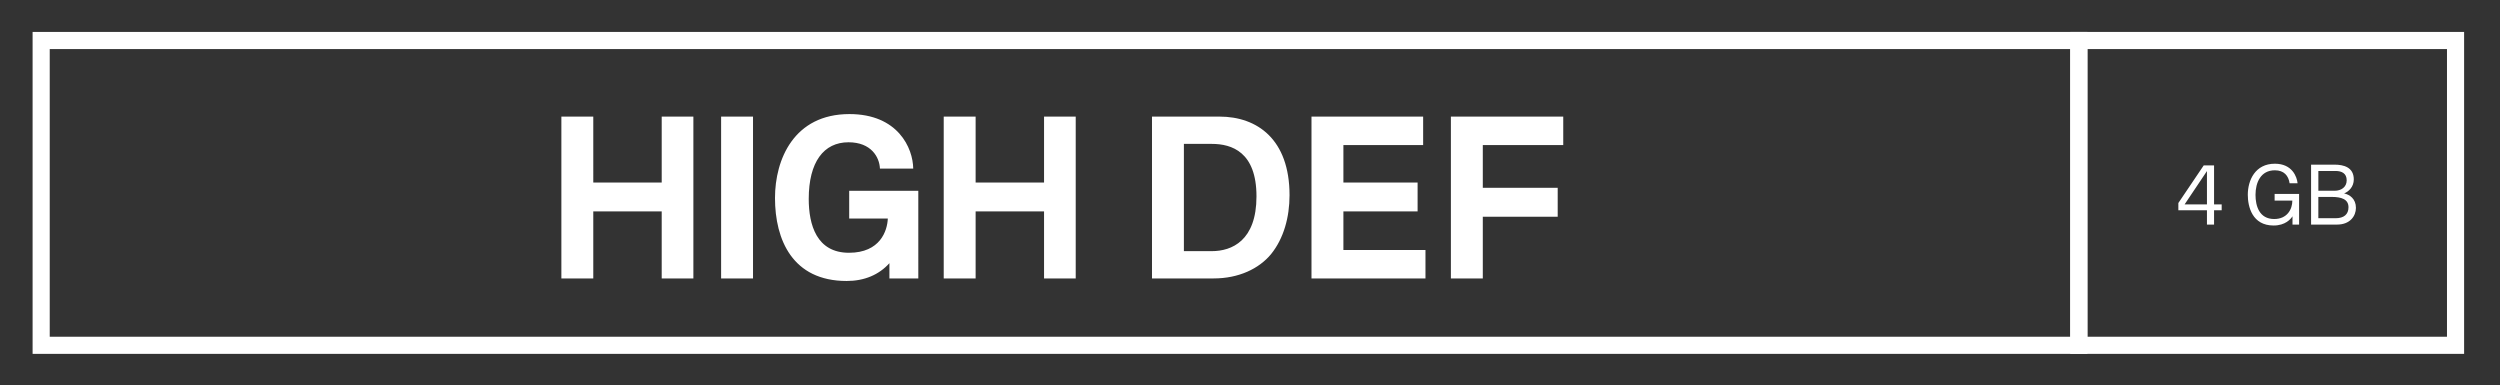 <svg xmlns="http://www.w3.org/2000/svg" xmlns:xlink="http://www.w3.org/1999/xlink" width="292" height="45" x="0" y="0" enable-background="new -3.808 -3.731 292 45" overflow="visible" version="1.1" viewBox="-3.808 -3.731 292 45" xml:space="preserve"><rect x="-3.808" y="-3.731" width="292" height="45" fill="#333333" stroke="none"/><g><defs><rect id="SVGID_4_" width="284" height="37.597" y=".002"/></defs><clipPath id="SVGID_5_"><use overflow="visible" xlink:href="#SVGID_4_"/></clipPath><path fill="#FFF" d="M178.779,13.211V9.89h-13.123v18.901h3.727v-7.209h8.748v-3.375h-8.748v-4.995 L178.779,13.211L178.779,13.211z M162.687,28.791v-3.322h-9.586V20.96h8.667v-3.375h-8.667v-4.374h9.314V9.89h-13.041v18.901 H162.687z M142.949,19.205c0,5.183-2.889,6.397-5.211,6.397h-3.267V13.076h3.267C140.06,13.076,142.949,14.02,142.949,19.205 M146.81,19.068c0-6.532-3.779-9.18-8.181-9.18h-7.884V28.79h7.209c2.916,0,5.292-1.136,6.695-2.836 C146.134,24.119,146.81,21.634,146.81,19.068 M121.836,28.791V9.89h-3.699v7.695h-7.992V9.89h-3.726v18.901h3.726v-7.83h7.992v7.83 H121.836z M90.652,19.502c0-4.32,1.754-6.615,4.644-6.615c2.646,0,3.618,1.729,3.672,3.078h3.888 c-0.027-2.403-1.781-6.372-7.451-6.372c-6.48,0-8.694,5.292-8.694,9.801c0,4.887,2.052,9.694,8.37,9.694 c2.078,0,3.779-0.73,4.994-2.08v1.783h3.375V18.557h-8.072v3.24h4.509c-0.054,1.432-0.892,3.996-4.536,3.996 C91.57,25.792,90.652,22.524,90.652,19.502 M84.144,9.89h-3.726v18.901h3.726V9.89z M77.178,28.791V9.89h-3.699v7.695h-7.992V9.89 h-3.726v18.901h3.726v-7.83h7.992v7.83H77.178z" clip-path="url(#SVGID_5_)"/></g><g><defs><rect id="SVGID_3_" width="284" height="37.597" y=".002"/></defs><clipPath id="SVGID_6_"><use overflow="visible" xlink:href="#SVGID_3_"/></clipPath><rect width="44" height="35.597" x="239" y="1" fill="none" stroke="#FFF" stroke-width="2" clip-path="url(#SVGID_6_)"/></g><g><defs><rect id="SVGID_2_" width="284" height="37.597" y=".002"/></defs><clipPath id="SVGID_7_"><use overflow="visible" xlink:href="#SVGID_2_"/></clipPath><path fill="#FFF" d="M270.496,20.479c0,0.839-0.551,1.279-1.502,1.279h-2.02V19.27h1.561 C269.655,19.27,270.496,19.528,270.496,20.479 M270.285,17.33c0,0.8-0.65,1.22-1.41,1.22h-1.899v-2.312h2.011 C269.695,16.238,270.285,16.509,270.285,17.33 M271.364,20.55c0-1.062-0.729-1.551-1.379-1.689c0.521-0.21,1.129-0.75,1.129-1.641 c0-1.42-1.198-1.72-2.239-1.72h-2.75v7h3.041C270.685,22.499,271.364,21.49,271.364,20.55 M261.895,15.391 c-2.291,0-3.16,1.92-3.16,3.63c0,1.39,0.519,3.588,3.011,3.588c1.379,0,2.01-0.758,2.209-1.078v0.97h0.771v-3.58h-2.859v0.779h2.07 c0,1.011-0.601,2.151-2.12,2.151c-1.751,0-2.182-1.542-2.182-2.821c0-1.43,0.601-2.87,2.262-2.87c1.068,0,1.59,0.63,1.72,1.511 h0.931C264.474,16.919,263.925,15.391,261.895,15.391 M253.964,20.141h-2.609l2.609-3.891V20.141z M255.684,20.83v-0.689h-0.89 V15.59h-1.209l-2.961,4.391v0.85h3.34v1.67h0.83v-1.67H255.684z" clip-path="url(#SVGID_7_)"/></g><g><defs><rect id="SVGID_1_" width="284" height="37.597" y=".002"/></defs><clipPath id="SVGID_8_"><use overflow="visible" xlink:href="#SVGID_1_"/></clipPath><rect width="238" height="35.597" x="1" y="1" fill="none" stroke="#FFF" stroke-width="2" clip-path="url(#SVGID_8_)"/></g></svg>